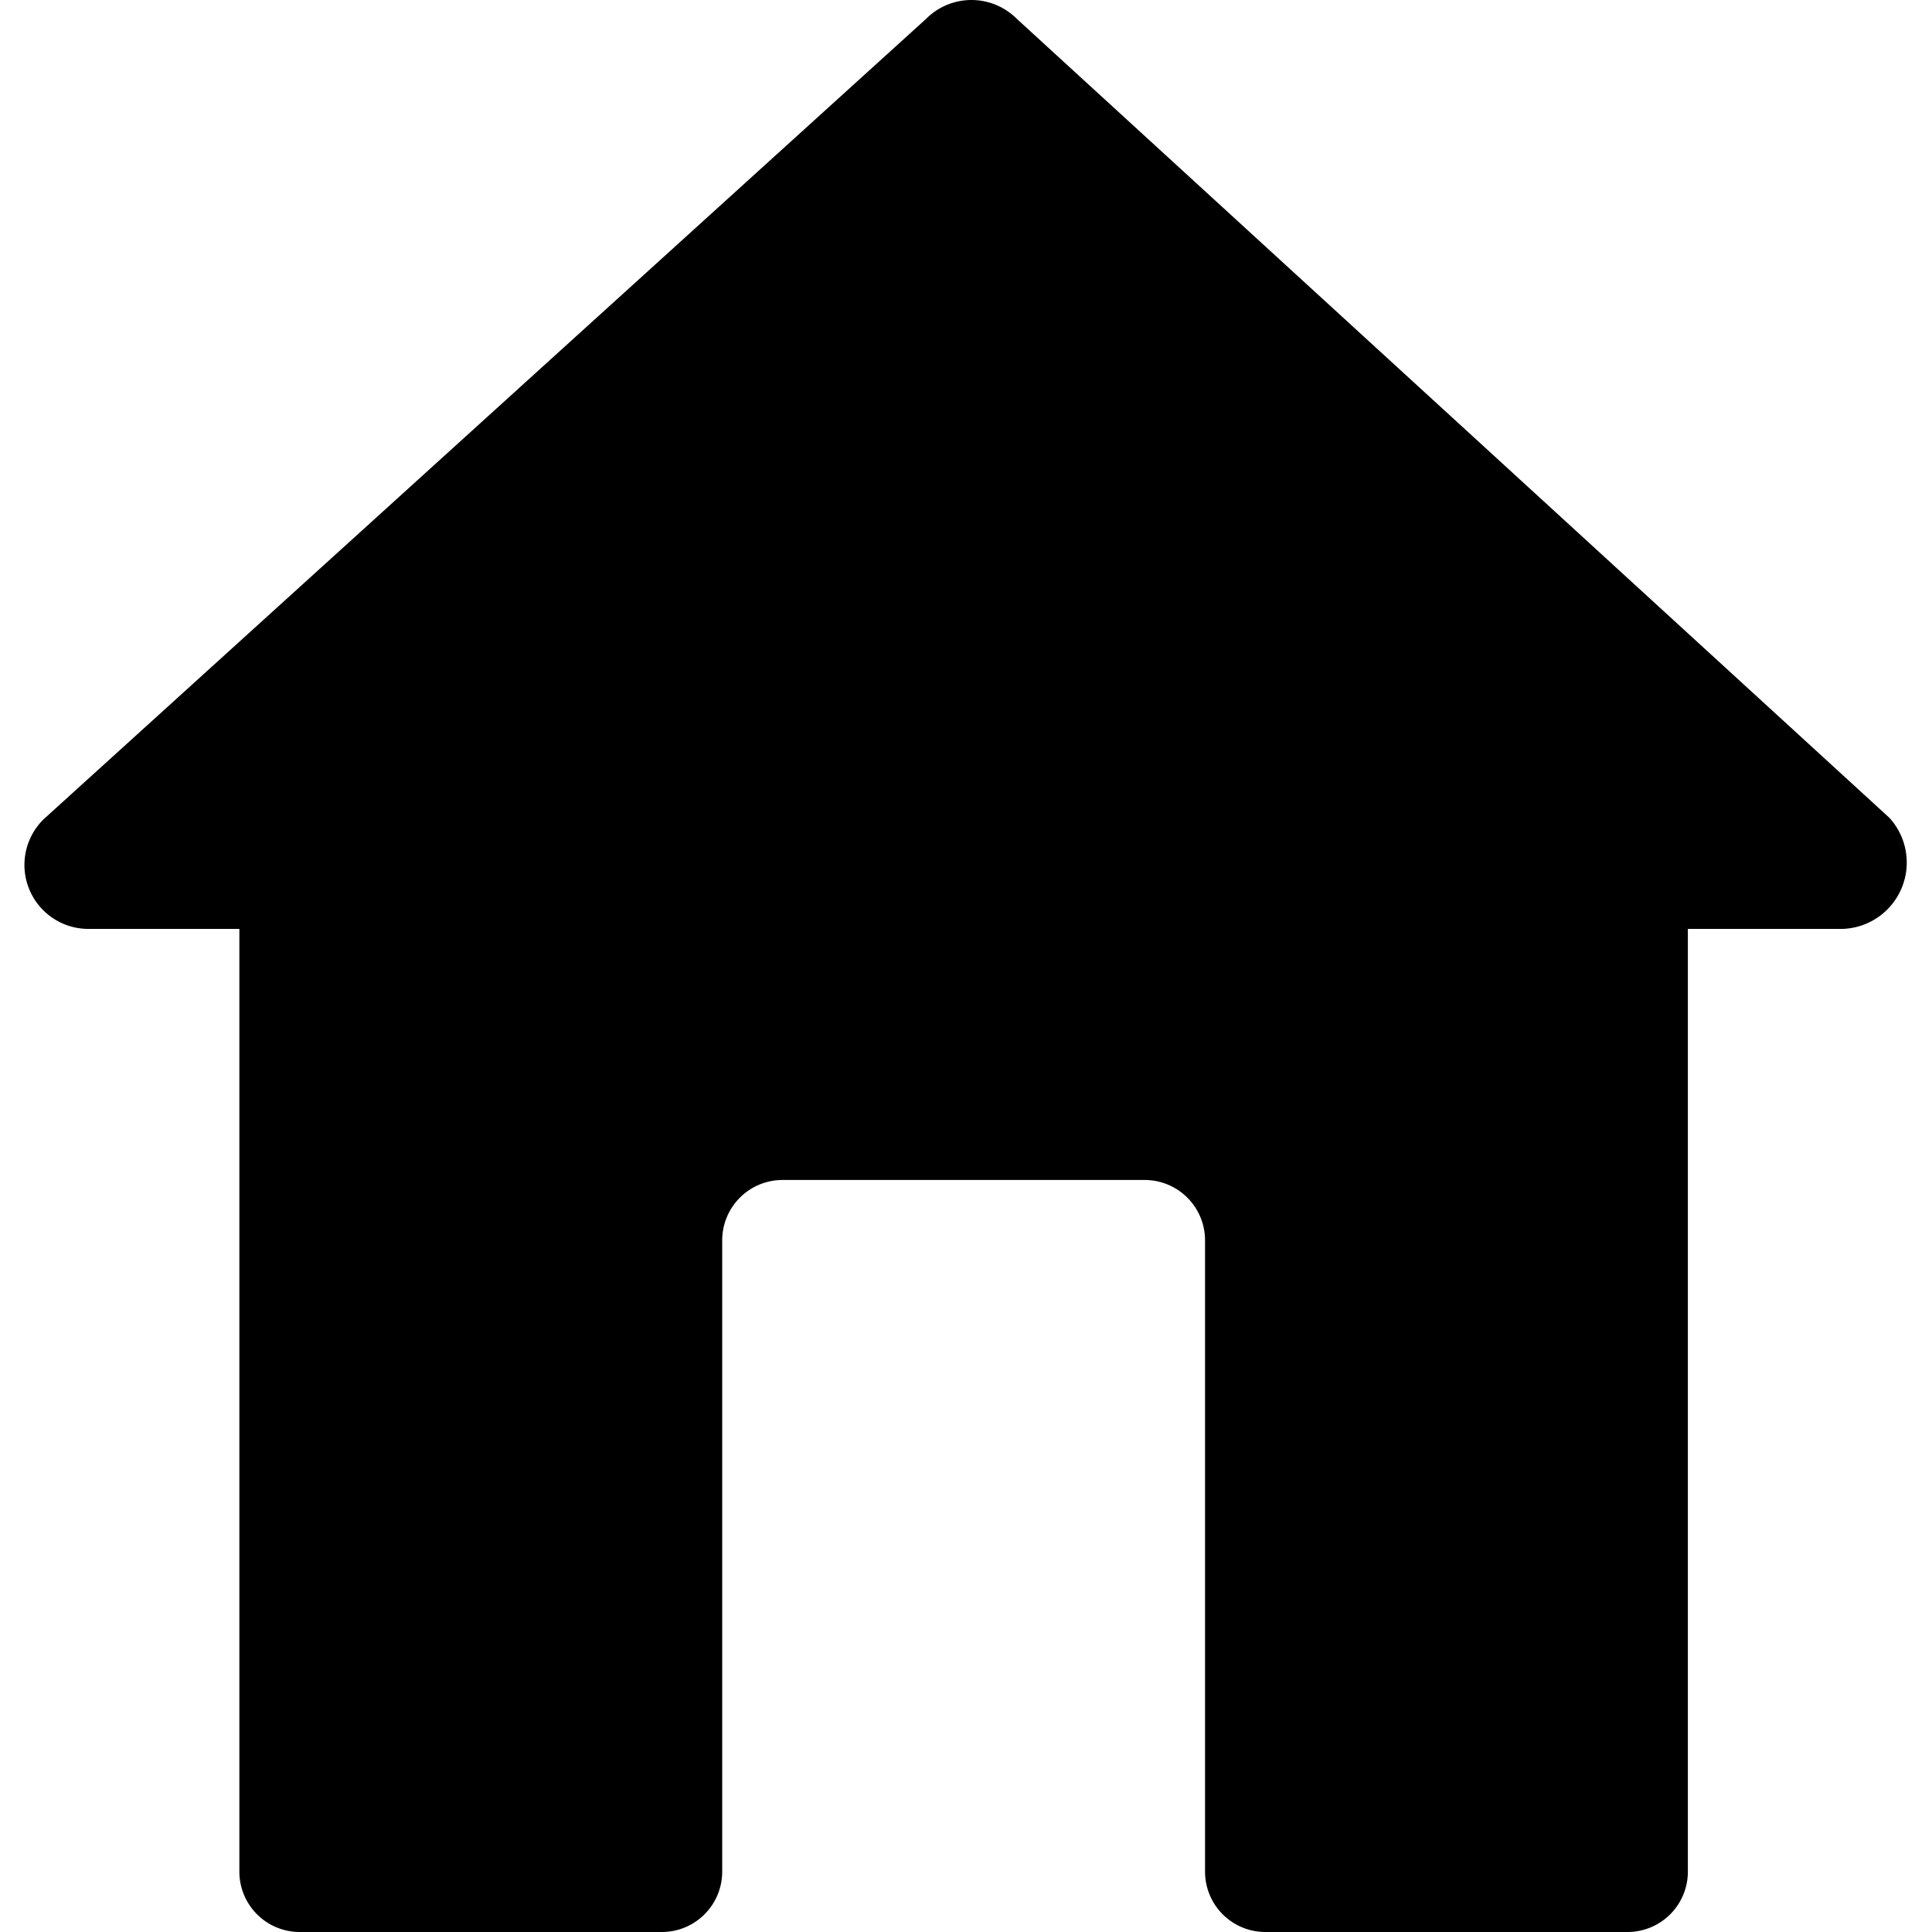 <?xml version="1.0" standalone="no"?><!DOCTYPE svg PUBLIC "-//W3C//DTD SVG 1.1//EN" "http://www.w3.org/Graphics/SVG/1.1/DTD/svg11.dtd"><svg class="icon" width="200px" height="200.00px" viewBox="0 0 1024 1024" version="1.1" xmlns="http://www.w3.org/2000/svg"><path  d="M1001.451 433.482L538.889 9.947a33.908 33.908 0 0 0-47.984 0L23.225 434.122a33.908 33.908 0 0 0 23.672 58.22h79.973v499.669a31.989 31.989 0 0 0 31.989 31.989h191.934a31.989 31.989 0 0 0 31.989-31.989v-334.606a31.989 31.989 0 0 1 31.989-31.989h191.934a31.989 31.989 0 0 1 31.989 31.989v334.606a31.989 31.989 0 0 0 31.989 31.989h191.934a31.989 31.989 0 0 0 31.989-31.989V492.342h81.892a35.188 35.188 0 0 0 24.951-58.86z"  /></svg>